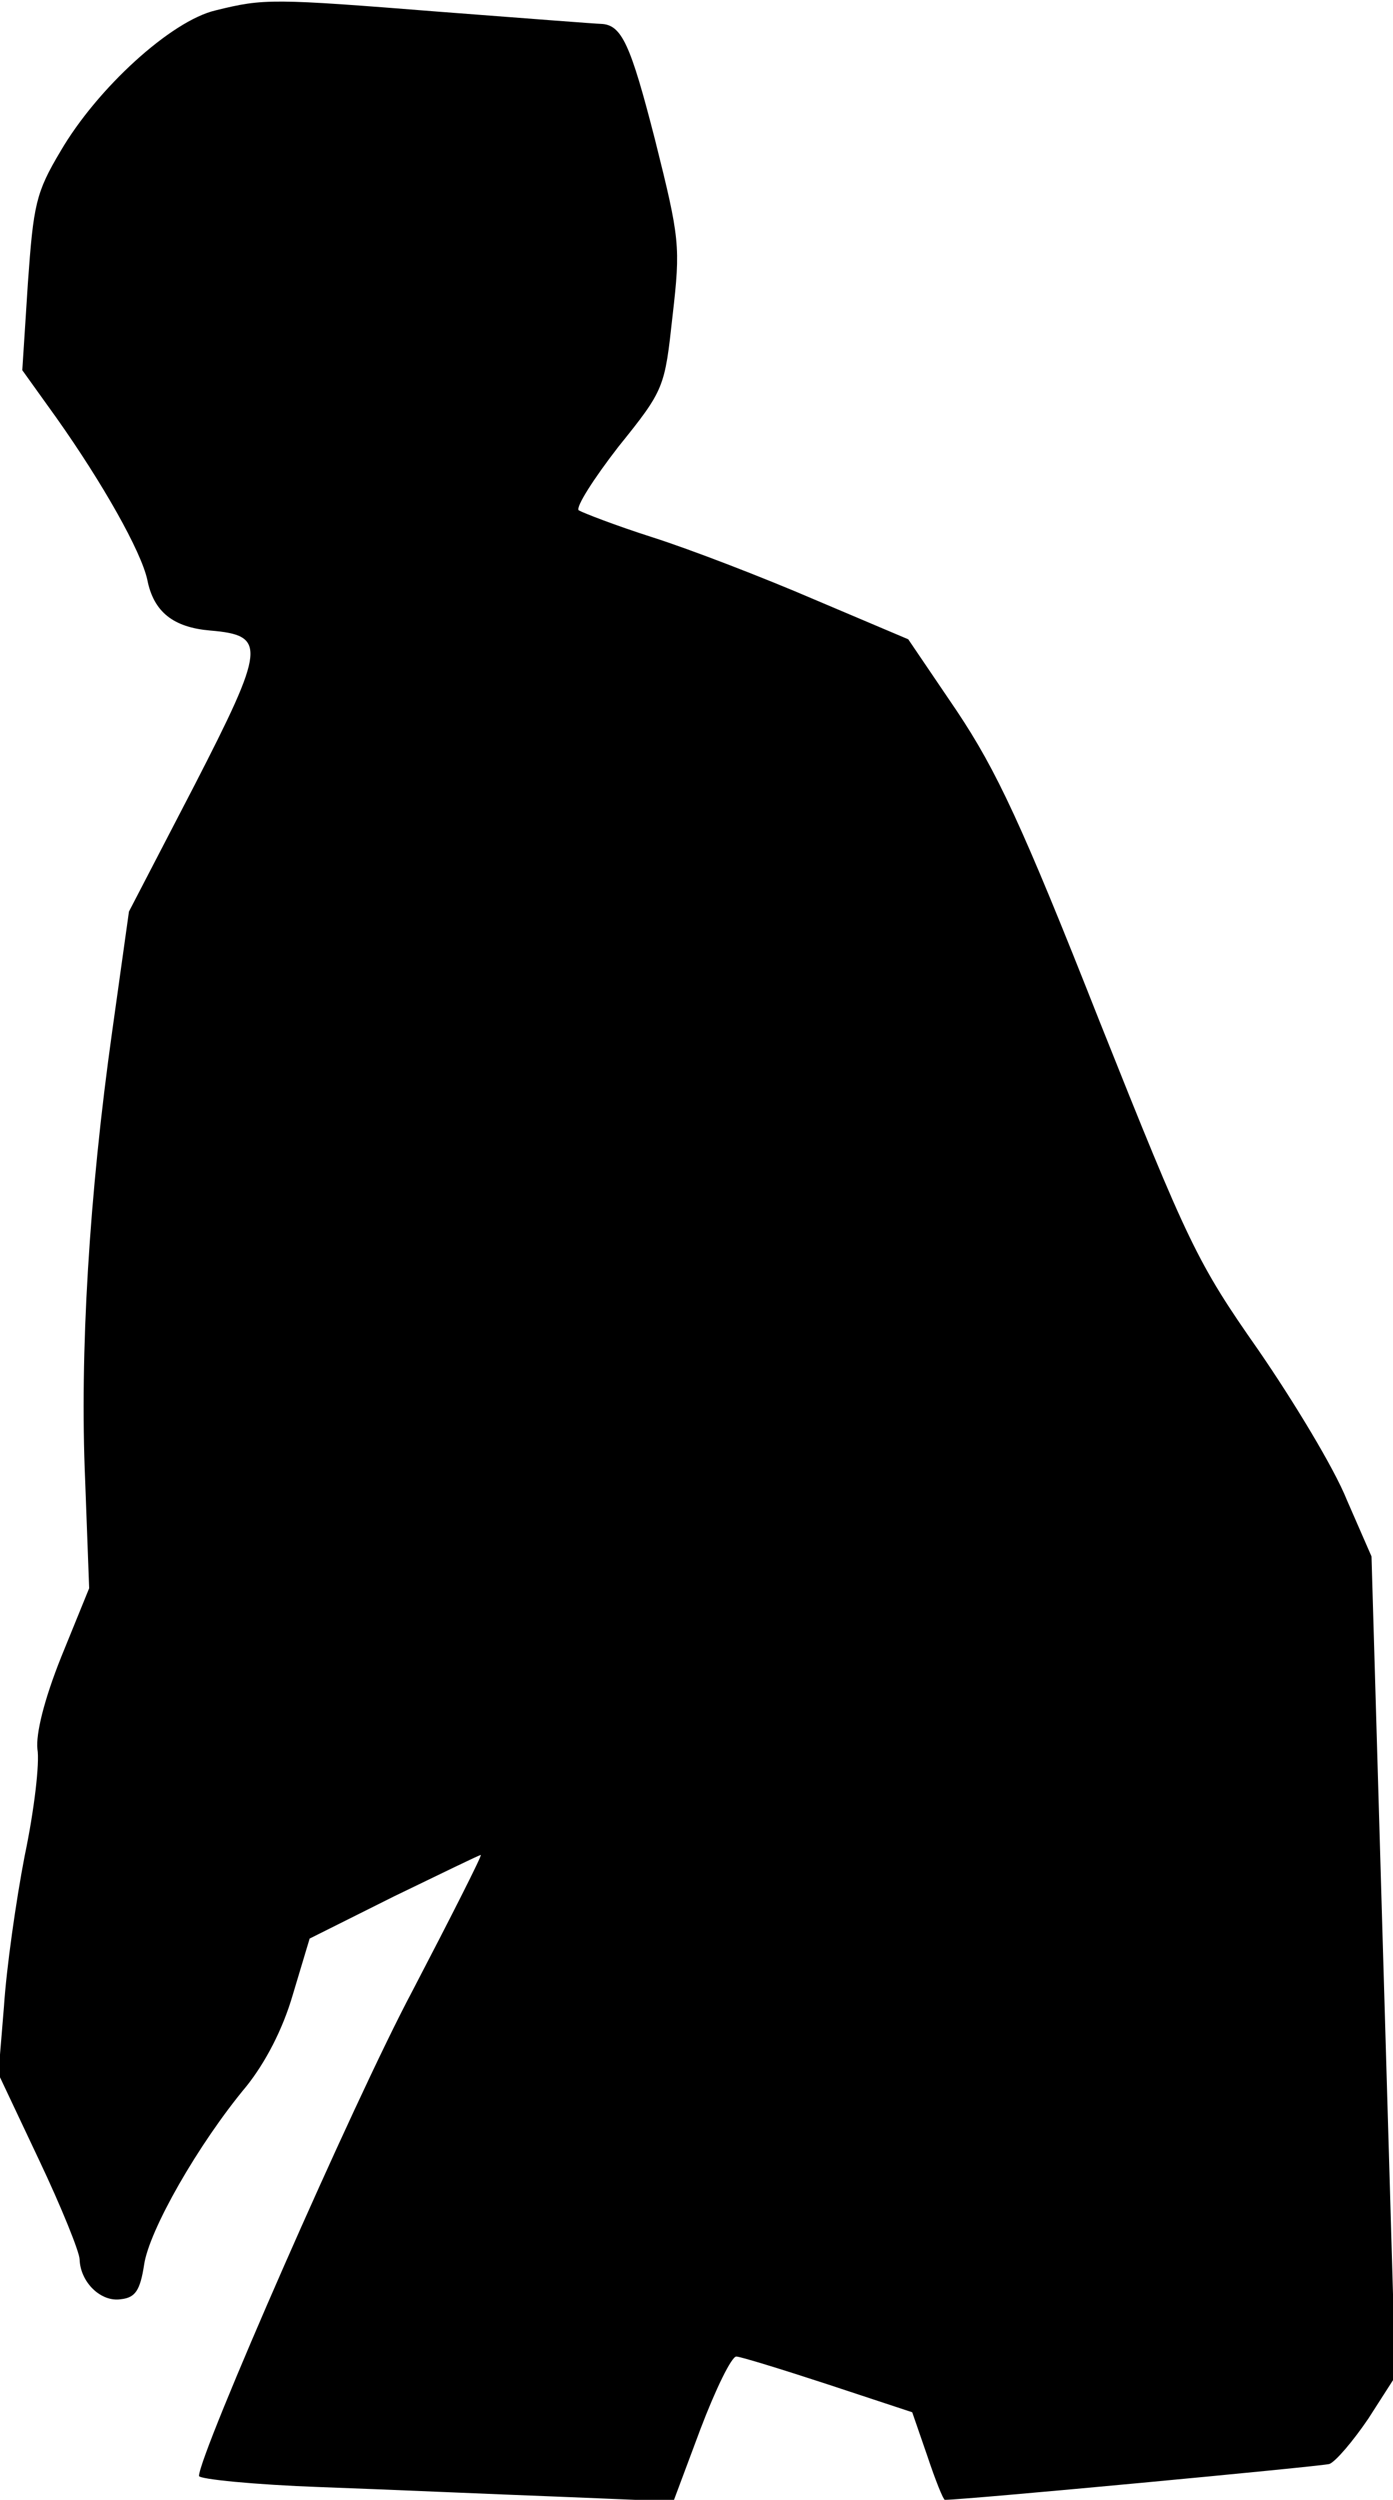 <?xml version="1.0" standalone="no"?>
<!DOCTYPE svg PUBLIC "-//W3C//DTD SVG 20010904//EN"
 "http://www.w3.org/TR/2001/REC-SVG-20010904/DTD/svg10.dtd">
<svg version="1.0" xmlns="http://www.w3.org/2000/svg"
 width="175pt" height="314pt" viewBox="0 0 175 314"
 preserveAspectRatio="xMidYMid meet">
<g transform="translate(0,314) scale(0.1,-0.1)"
fill="#000000" stroke="none">
<path fill="#000000" stroke="none" d="M271 3127 c-56 -13 -149 -98 -195 -177
-31 -52 -34 -67 -41 -166 l-7 -109 43 -60 c58 -82 106 -167 114 -203 8 -41 33
-60 79 -64 71 -6 70 -20 -20 -195 l-82 -158 -21 -150 c-29 -206 -41 -405 -34
-565 l5 -135 -35 -86 c-22 -55 -32 -97 -30 -116 3 -17 -4 -77 -16 -134 -11
-57 -23 -142 -26 -189 l-7 -85 51 -108 c28 -59 51 -116 51 -125 1 -29 27 -54
52 -50 18 2 24 11 29 43 6 43 68 152 129 225 23 29 45 70 58 115 l21 70 106
53 c58 28 107 52 109 52 2 0 -37 -77 -86 -171 -74 -139 -268 -582 -268 -609 0
-4 69 -11 153 -14 83 -3 218 -9 298 -12 l145 -6 34 91 c19 50 39 91 45 91 5 0
57 -16 115 -35 l106 -35 19 -55 c10 -30 20 -55 22 -55 26 0 472 42 483 45 8 3
30 29 49 57 l34 53 -15 515 -15 515 -31 71 c-16 40 -67 124 -111 188 -77 110
-88 133 -200 414 -97 246 -129 314 -179 389 l-61 90 -118 50 c-65 28 -156 63
-203 78 -47 15 -88 31 -93 34 -4 4 19 40 50 80 58 72 58 74 68 165 10 87 9 96
-22 220 -31 121 -42 145 -68 146 -5 0 -95 7 -200 15 -214 17 -223 17 -284 2z"/>
</g>
</svg>
